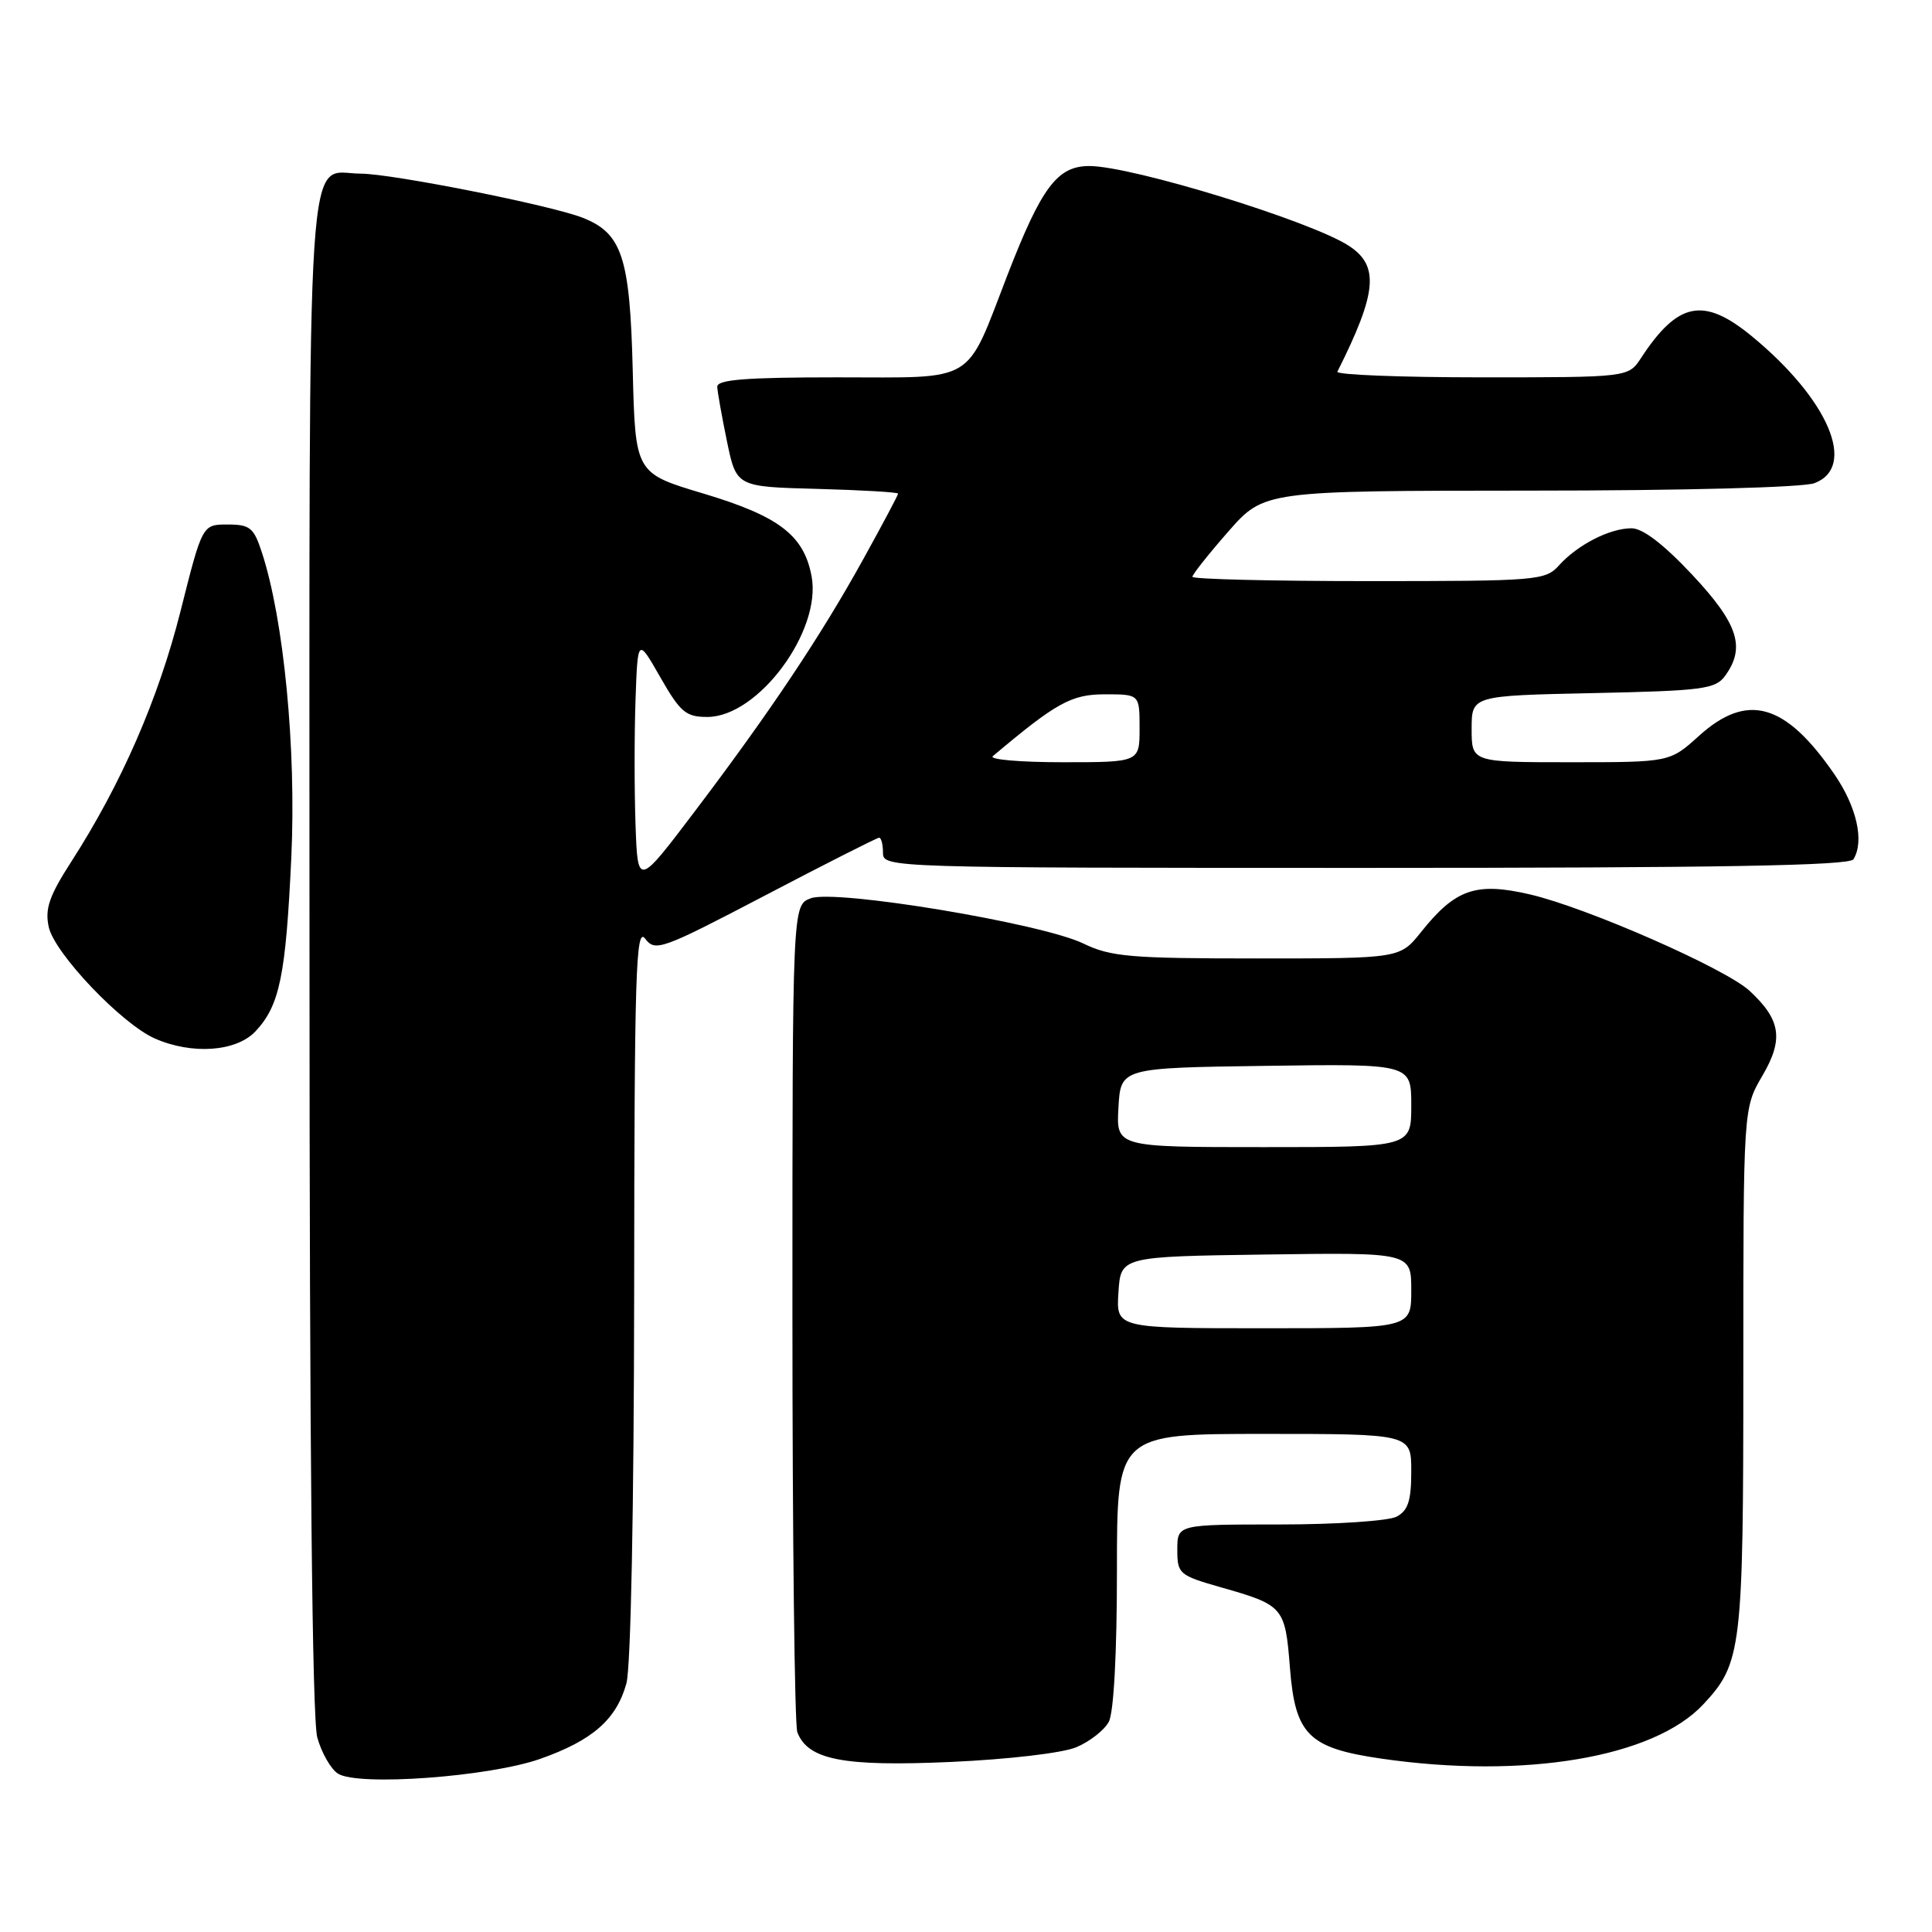 <?xml version="1.0" encoding="UTF-8" standalone="no"?>
<!DOCTYPE svg PUBLIC "-//W3C//DTD SVG 1.1//EN" "http://www.w3.org/Graphics/SVG/1.1/DTD/svg11.dtd" >
<svg xmlns="http://www.w3.org/2000/svg" xmlns:xlink="http://www.w3.org/1999/xlink" version="1.1" viewBox="0 0 256 256">
 <g >
 <path fill="currentColor"
d=" M 71.55 233.07 C 78.50 230.62 81.67 227.86 83.00 223.07 C 83.59 220.94 84.00 199.91 84.03 171.00 C 84.06 128.99 84.25 122.75 85.48 124.37 C 86.82 126.14 87.60 125.86 101.44 118.62 C 109.44 114.43 116.22 111.00 116.49 111.00 C 116.77 111.00 117.00 111.90 117.00 113.00 C 117.00 114.98 117.67 115.00 180.94 115.00 C 227.86 115.00 245.07 114.70 245.59 113.86 C 247.06 111.48 246.03 106.91 243.07 102.60 C 236.57 93.15 231.53 91.72 225.13 97.50 C 221.26 101.00 221.26 101.00 208.13 101.00 C 195.00 101.00 195.00 101.00 195.00 96.59 C 195.00 92.18 195.00 92.18 211.08 91.84 C 225.63 91.53 227.30 91.31 228.58 89.56 C 231.33 85.79 230.32 82.66 224.23 76.16 C 220.43 72.11 217.68 70.00 216.18 70.00 C 213.31 70.00 209.06 72.17 206.59 74.90 C 204.76 76.92 203.80 77.00 181.35 77.00 C 168.51 77.00 158.00 76.74 158.00 76.43 C 158.00 76.12 160.14 73.42 162.75 70.44 C 167.50 65.03 167.50 65.03 202.68 65.01 C 223.09 65.01 238.95 64.59 240.43 64.02 C 246.10 61.87 242.29 52.93 232.16 44.58 C 225.75 39.30 222.35 39.96 217.45 47.43 C 215.77 50.00 215.77 50.00 196.30 50.00 C 185.59 50.00 177.00 49.66 177.21 49.25 C 182.47 38.77 182.80 35.22 178.73 32.57 C 173.67 29.28 149.99 22.00 144.34 22.00 C 140.11 22.00 138.02 24.78 133.51 36.40 C 127.84 51.05 129.58 50.00 110.94 50.00 C 98.83 50.00 95.01 50.30 95.04 51.25 C 95.07 51.94 95.65 55.20 96.33 58.50 C 97.58 64.50 97.58 64.50 108.29 64.78 C 114.18 64.94 119.00 65.22 119.00 65.41 C 119.00 65.60 116.93 69.50 114.40 74.07 C 108.76 84.28 102.00 94.39 92.07 107.50 C 84.50 117.50 84.50 117.50 84.21 109.25 C 84.05 104.71 84.05 97.29 84.21 92.75 C 84.50 84.50 84.50 84.50 87.50 89.75 C 90.14 94.37 90.88 95.00 93.72 95.00 C 100.46 95.00 108.90 83.61 107.54 76.36 C 106.52 70.91 103.22 68.40 93.18 65.39 C 84.18 62.70 84.18 62.70 83.84 49.05 C 83.47 34.07 82.43 30.91 77.20 28.85 C 73.06 27.21 51.96 23.02 47.82 23.01 C 40.46 22.99 41.00 14.86 41.01 126.32 C 41.01 192.21 41.37 227.77 42.04 230.22 C 42.61 232.27 43.85 234.43 44.79 235.02 C 47.48 236.71 64.79 235.44 71.55 233.07 Z  M 142.61 231.52 C 144.38 230.78 146.33 229.26 146.92 228.15 C 147.58 226.92 148.00 219.09 148.00 208.07 C 148.00 190.00 148.00 190.00 167.50 190.00 C 187.00 190.00 187.00 190.00 187.00 194.96 C 187.00 198.85 186.58 200.15 185.07 200.96 C 184.00 201.53 177.03 202.00 169.57 202.00 C 156.00 202.00 156.00 202.00 156.00 205.34 C 156.00 208.54 156.23 208.74 161.75 210.32 C 170.11 212.70 170.29 212.91 170.93 221.07 C 171.63 229.88 173.40 231.63 183.05 233.03 C 202.00 235.77 219.13 232.88 225.70 225.83 C 230.78 220.39 231.00 218.58 231.00 181.46 C 231.00 146.86 231.00 146.86 233.52 142.55 C 236.36 137.71 235.98 135.14 231.84 131.30 C 228.67 128.35 210.30 120.28 202.75 118.52 C 195.58 116.85 192.85 117.79 188.29 123.51 C 185.50 127.00 185.50 127.00 166.57 127.00 C 149.75 127.00 147.18 126.78 143.55 125.02 C 138.00 122.34 110.66 117.80 107.42 119.03 C 105.00 119.95 105.00 119.95 105.00 173.89 C 105.00 203.56 105.29 228.60 105.65 229.53 C 107.06 233.19 111.72 234.10 125.94 233.47 C 133.57 233.13 140.77 232.29 142.61 231.52 Z  M 33.85 136.66 C 37.06 133.24 37.87 129.31 38.60 113.60 C 39.27 99.23 37.61 82.08 34.70 73.20 C 33.63 69.91 33.12 69.50 30.15 69.50 C 26.81 69.50 26.81 69.50 23.92 80.99 C 20.98 92.63 16.08 103.87 9.45 114.17 C 6.52 118.72 5.93 120.42 6.46 122.84 C 7.23 126.33 16.10 135.65 20.50 137.60 C 25.44 139.78 31.31 139.36 33.85 136.66 Z  M 131.55 100.20 C 139.99 93.09 141.97 92.00 146.42 92.00 C 151.00 92.00 151.00 92.00 151.00 96.50 C 151.00 101.00 151.00 101.00 140.80 101.00 C 135.19 101.00 131.03 100.64 131.55 100.20 Z  M 148.20 171.25 C 148.50 166.50 148.50 166.50 167.75 166.23 C 187.00 165.96 187.00 165.96 187.00 170.98 C 187.00 176.00 187.00 176.00 167.45 176.00 C 147.89 176.00 147.89 176.00 148.20 171.25 Z  M 148.20 146.75 C 148.50 141.50 148.50 141.50 167.75 141.23 C 187.00 140.96 187.00 140.96 187.00 146.48 C 187.00 152.00 187.00 152.00 167.45 152.00 C 147.90 152.00 147.90 152.00 148.20 146.75 Z "/>
</g>
</svg>